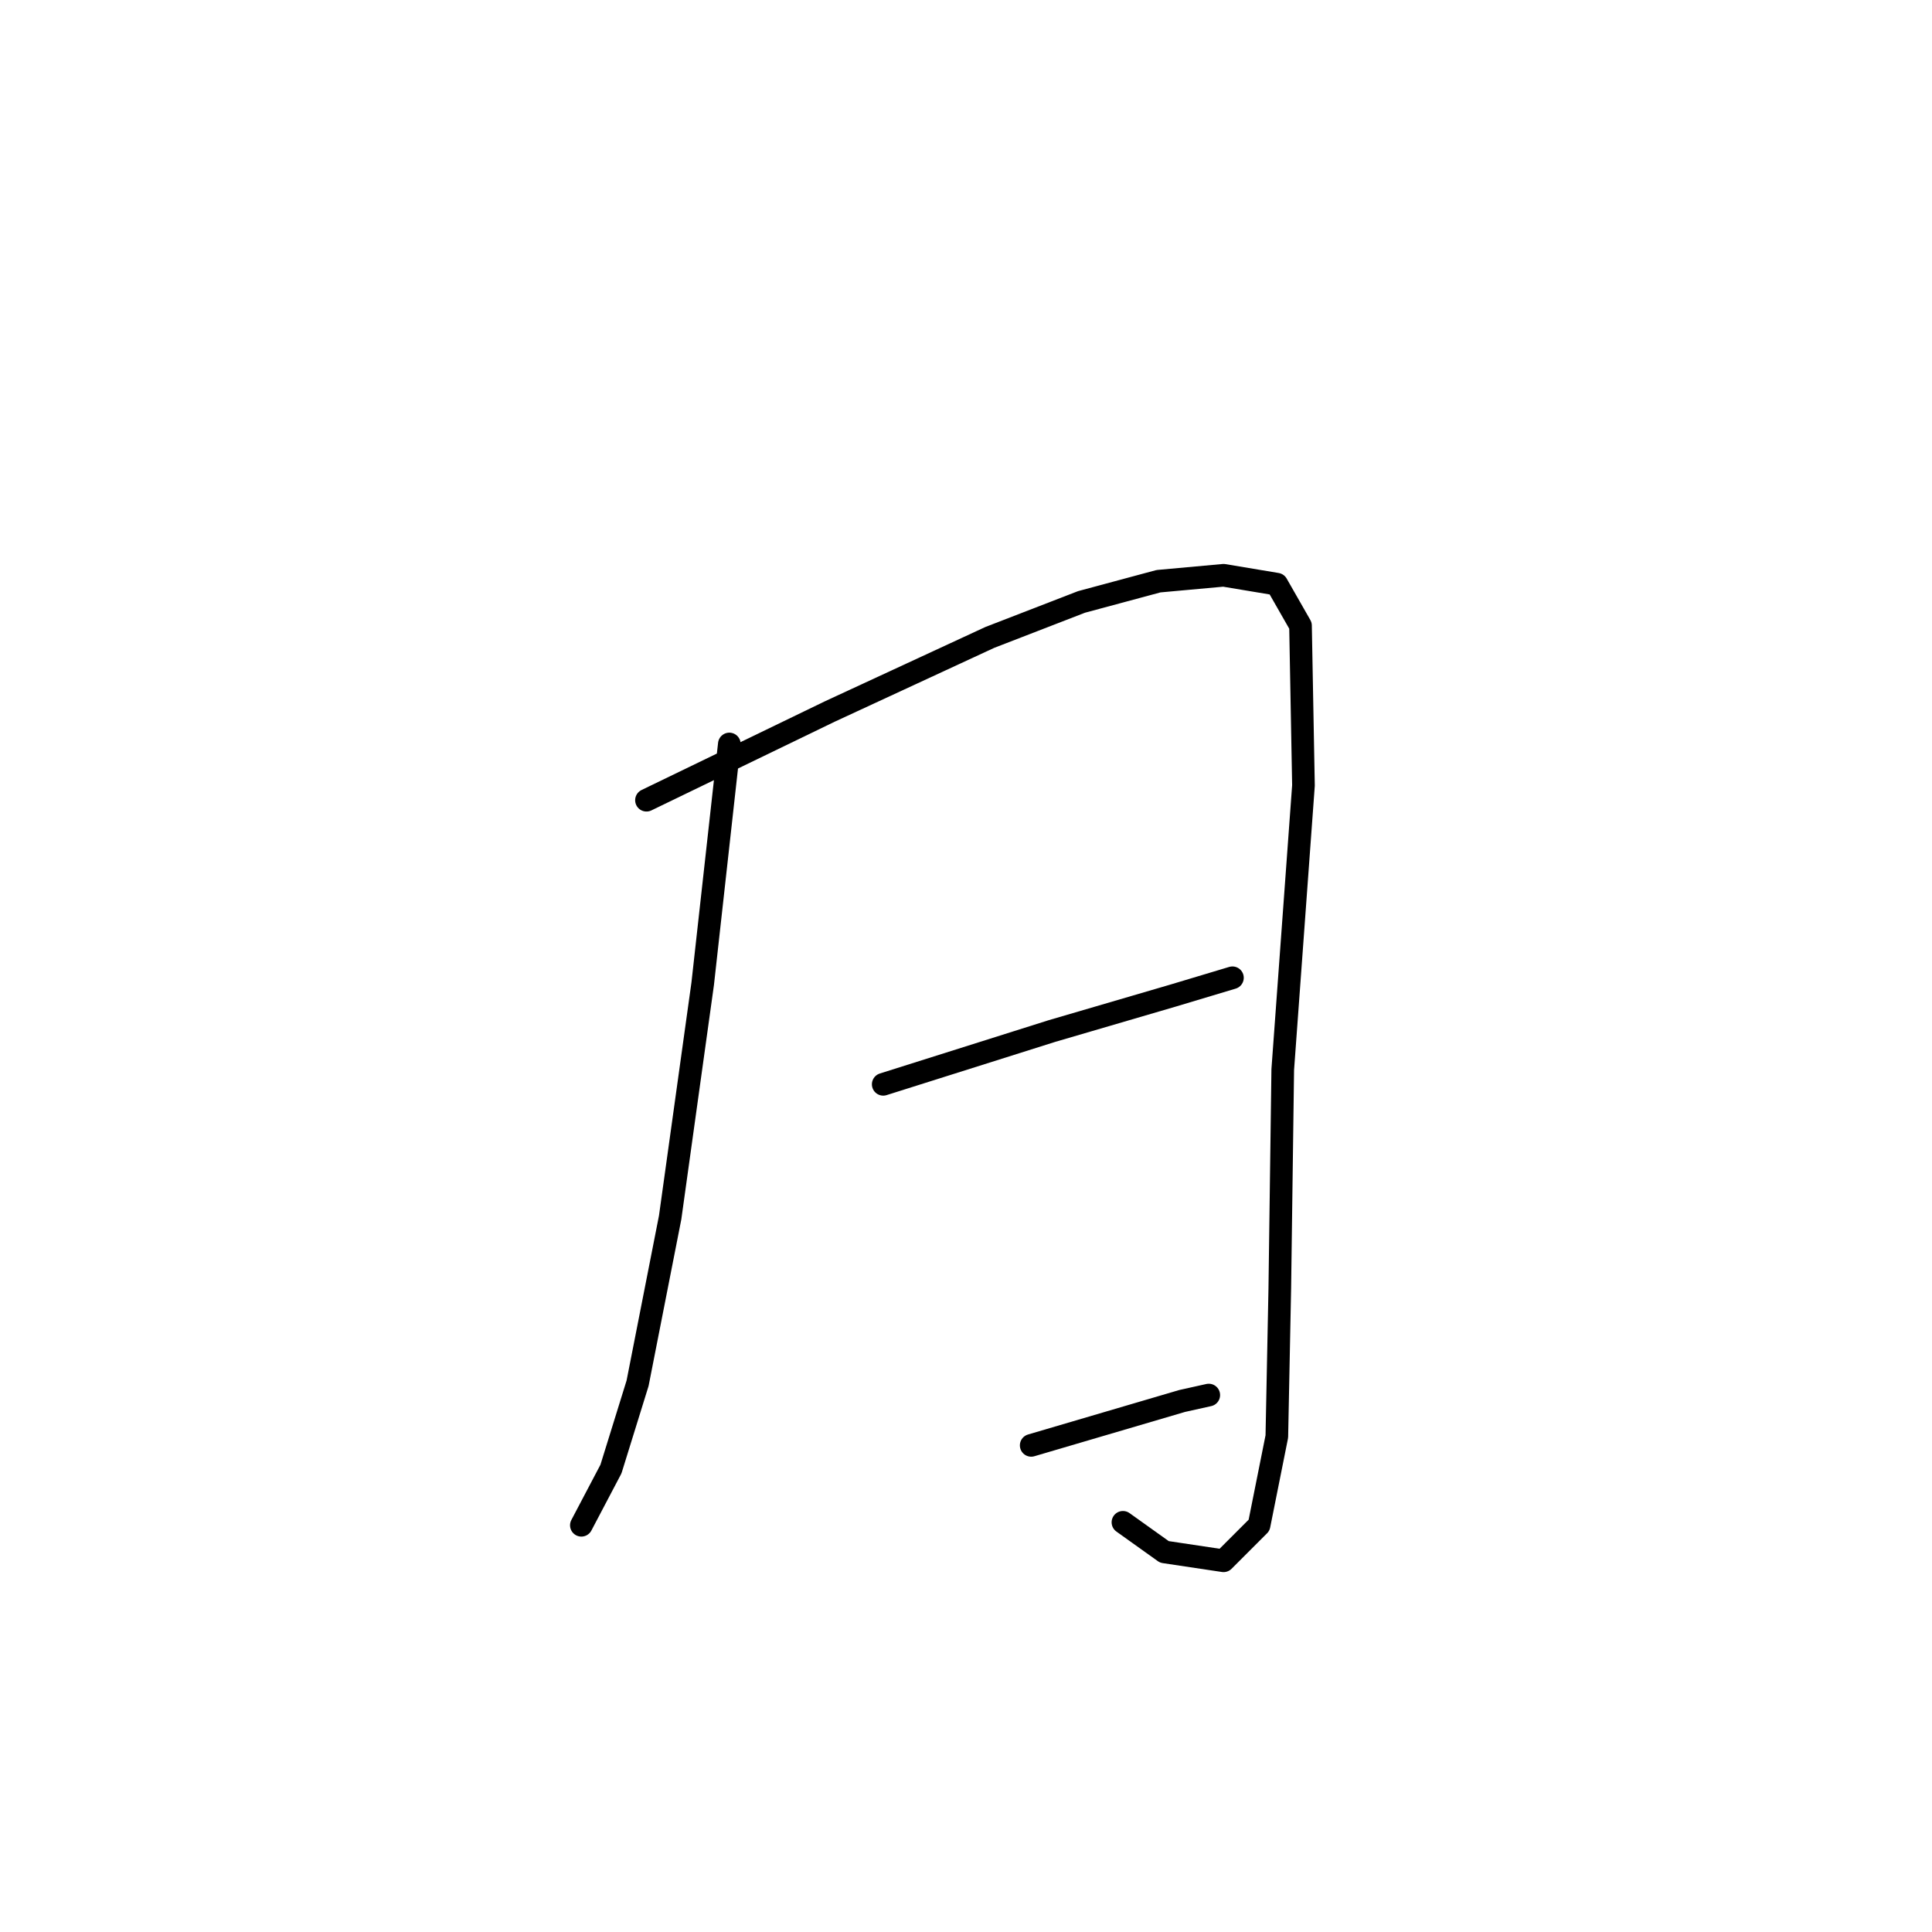 <?xml version="1.0" standalone="no"?>
    <svg width="256" height="256" xmlns="http://www.w3.org/2000/svg" version="1.1">
    <polyline stroke="black" stroke-width="3" stroke-linecap="round" fill="transparent" stroke-linejoin="round" points="96.641 98.581 93.112 130.345 88.798 161.324 84.484 183.284 80.955 194.656 77.034 202.106 77.034 202.106 " />
        <polyline stroke="black" stroke-width="3" stroke-linecap="round" fill="transparent" stroke-linejoin="round" points="85.661 106.032 109.974 94.268 131.149 84.464 143.306 79.759 153.501 77.014 162.128 76.229 169.187 77.406 172.324 82.896 172.716 104.071 169.971 141.717 169.579 170.735 169.187 190.342 166.834 202.106 162.128 206.812 154.286 205.636 148.796 201.714 148.796 201.714 " />
        <polyline stroke="black" stroke-width="3" stroke-linecap="round" fill="transparent" stroke-linejoin="round" points="117.032 143.677 139.384 136.619 155.462 131.913 163.305 129.56 163.305 129.56 " />
        <polyline stroke="black" stroke-width="3" stroke-linecap="round" fill="transparent" stroke-linejoin="round" points="136.639 191.519 156.638 185.637 160.168 184.852 160.168 184.852 " />
        </svg>